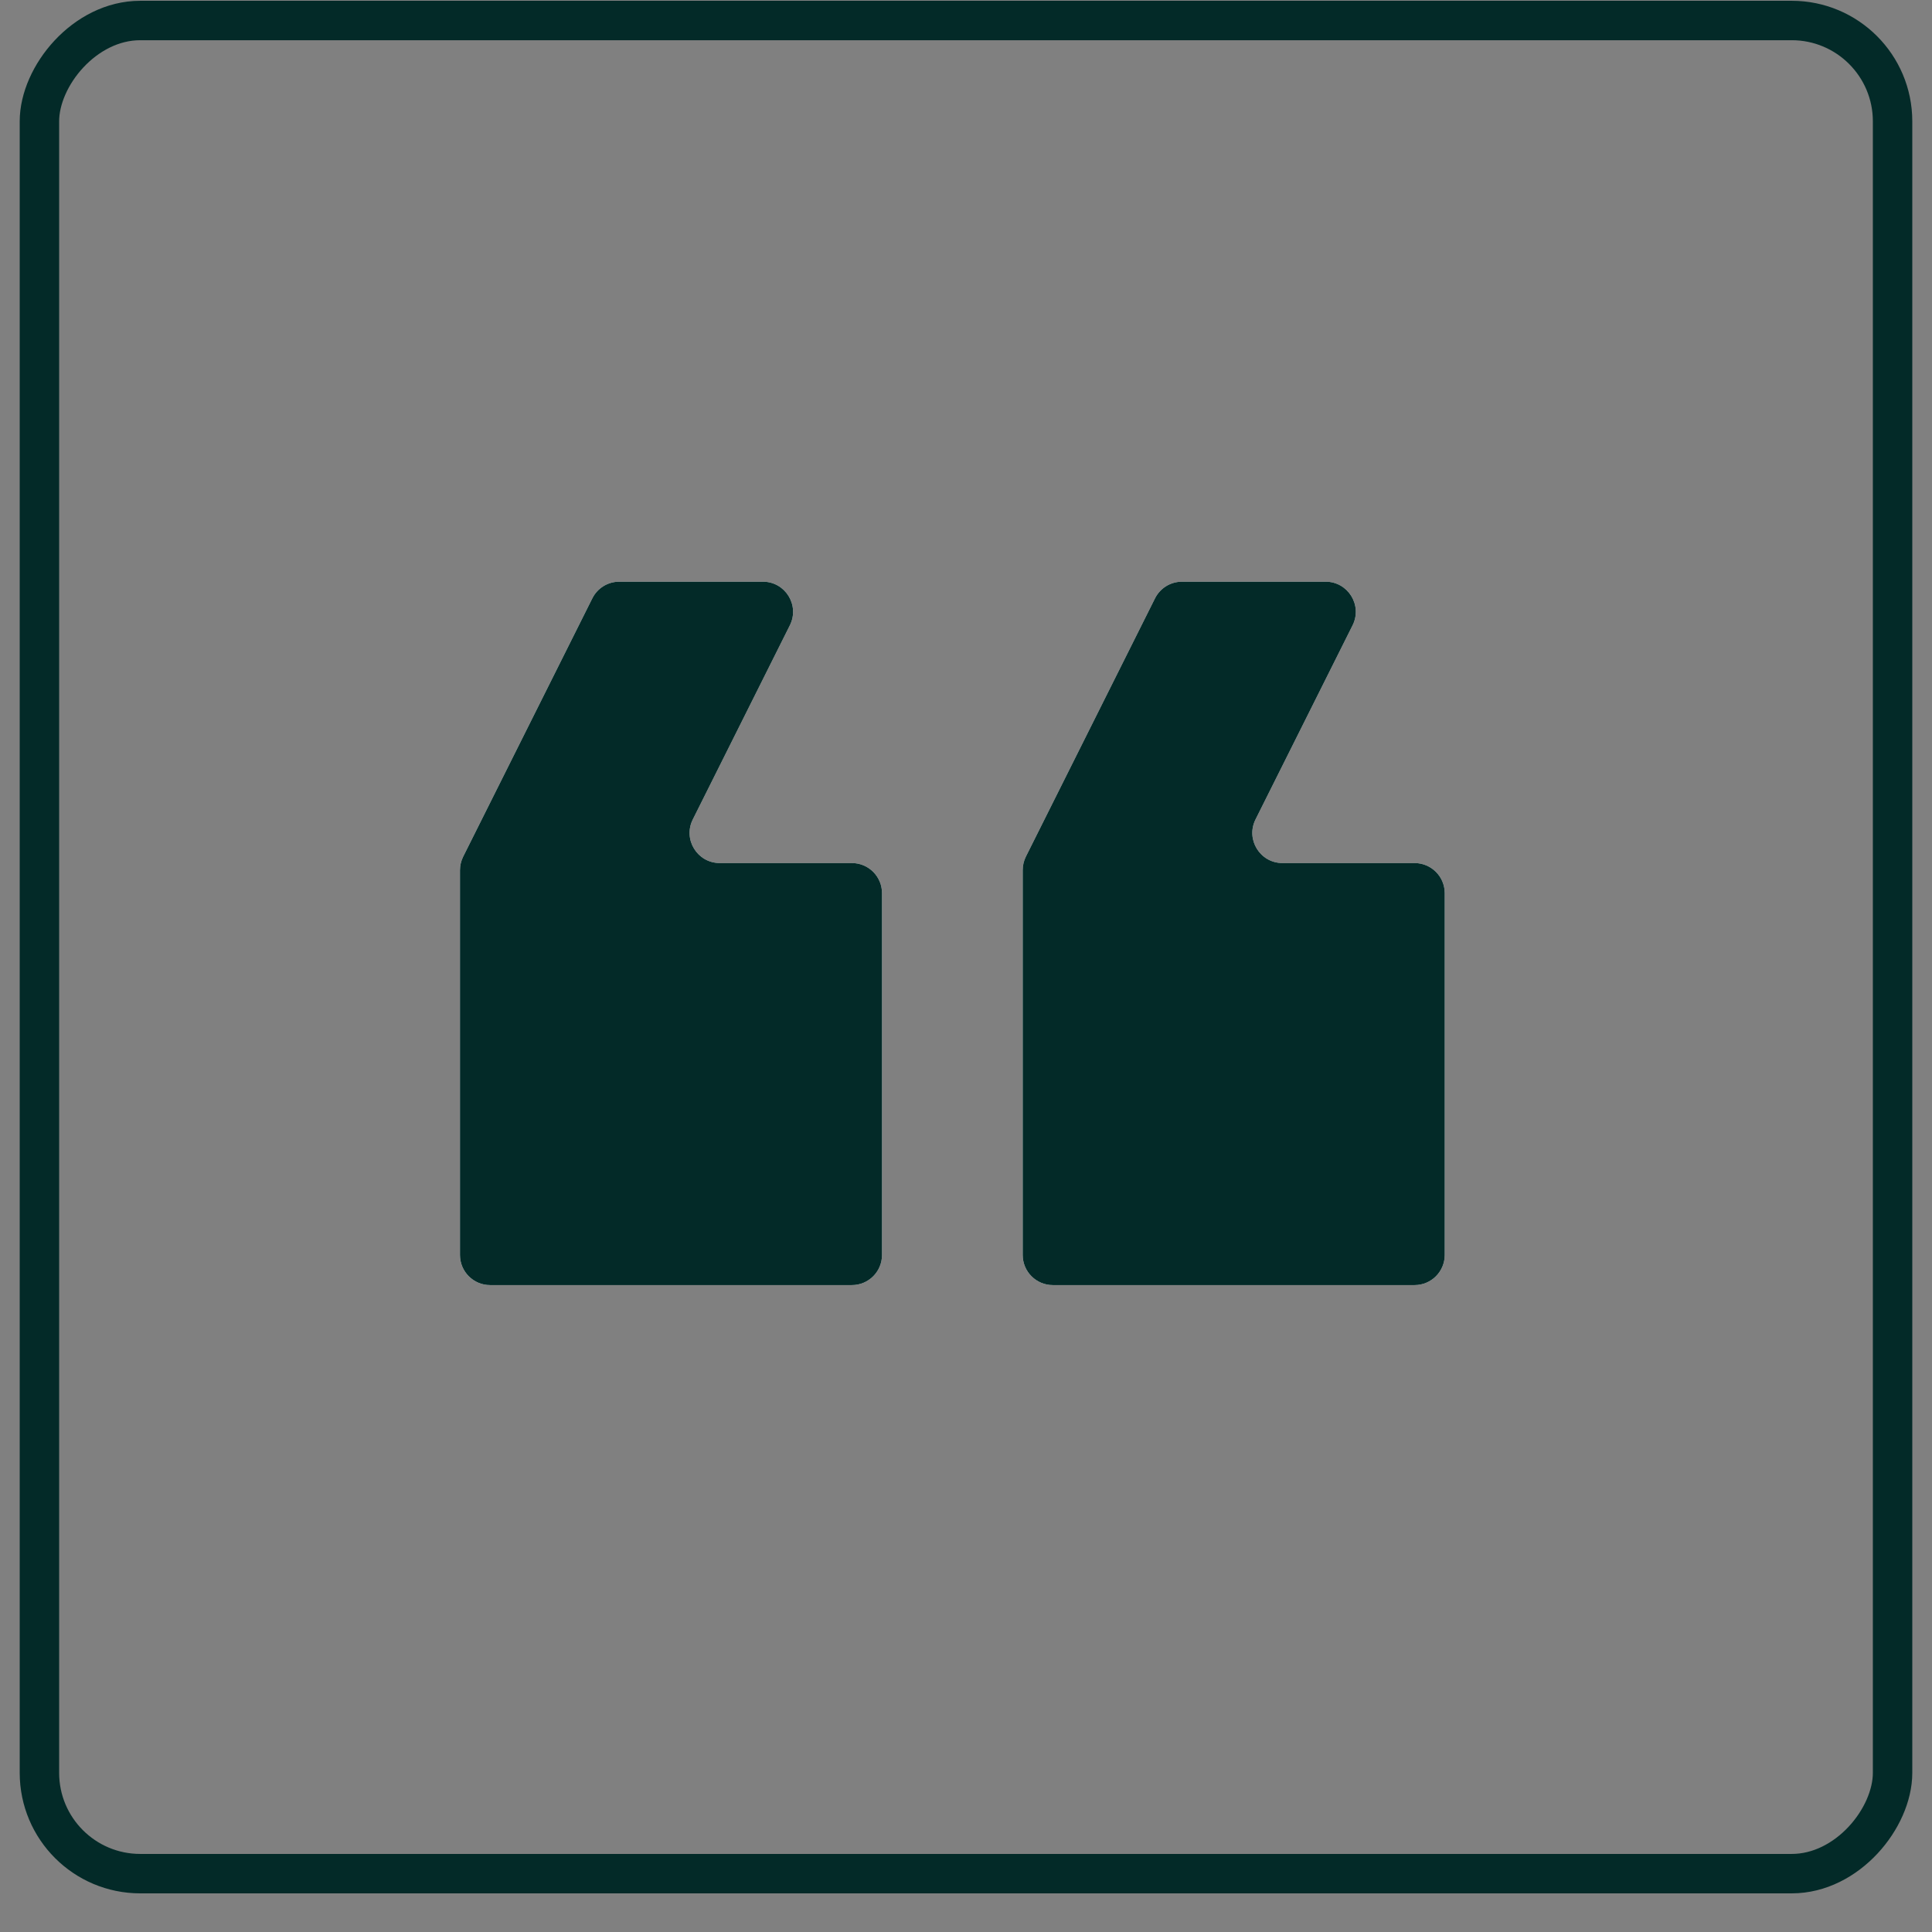 <svg width="49" height="49" viewBox="0 0 49 49" fill="none" xmlns="http://www.w3.org/2000/svg">
<rect x="0" y="0" width="49" height="49" fill="#808080" stroke="none"/>
<rect x="0.5" y="-0.5" width="47" height="47" rx="2.557" transform="matrix(1 0 0 -1 0.5 47.02)" stroke="#032A28"/>
<g clip-path="url(#clip0_630_4883)">
<path d="M36.642 22.653C36.642 22.231 36.299 21.889 35.877 21.889H32.526C31.958 21.889 31.589 21.291 31.843 20.783L34.305 15.859C34.559 15.351 34.189 14.753 33.621 14.753H29.978C29.689 14.753 29.424 14.916 29.294 15.175L26.018 21.727C25.965 21.834 25.938 21.951 25.938 22.069V31.828C25.938 32.251 26.28 32.593 26.702 32.593H35.877C36.299 32.593 36.642 32.251 36.642 31.828V22.653ZM21.606 32.593C22.028 32.593 22.37 32.251 22.37 31.828V22.653C22.37 22.231 22.028 21.889 21.606 21.889H18.255C17.686 21.889 17.317 21.291 17.571 20.783L20.033 15.859C20.287 15.351 19.917 14.753 19.349 14.753H15.706C15.417 14.753 15.152 14.916 15.023 15.175L11.747 21.727C11.694 21.834 11.666 21.951 11.666 22.069V31.828C11.666 32.251 12.008 32.593 12.43 32.593H21.606Z" fill="white"/>
<path d="M36.642 22.653C36.642 22.231 36.299 21.889 35.877 21.889H32.526C31.958 21.889 31.589 21.291 31.843 20.783L34.305 15.859C34.559 15.351 34.189 14.753 33.621 14.753H29.978C29.689 14.753 29.424 14.916 29.294 15.175L26.018 21.727C25.965 21.834 25.938 21.951 25.938 22.069V31.828C25.938 32.251 26.28 32.593 26.702 32.593H35.877C36.299 32.593 36.642 32.251 36.642 31.828V22.653ZM21.606 32.593C22.028 32.593 22.37 32.251 22.37 31.828V22.653C22.37 22.231 22.028 21.889 21.606 21.889H18.255C17.686 21.889 17.317 21.291 17.571 20.783L20.033 15.859C20.287 15.351 19.917 14.753 19.349 14.753H15.706C15.417 14.753 15.152 14.916 15.023 15.175L11.747 21.727C11.694 21.834 11.666 21.951 11.666 22.069V31.828C11.666 32.251 12.008 32.593 12.43 32.593H21.606Z" fill="#032A28"/>
</g>
<defs>
<clipPath id="clip0_630_4883">
<rect width="24.976" height="24.976" fill="white" transform="matrix(-1 0 0 -1 36.641 36.161)"/>
</clipPath>
</defs>
</svg>
